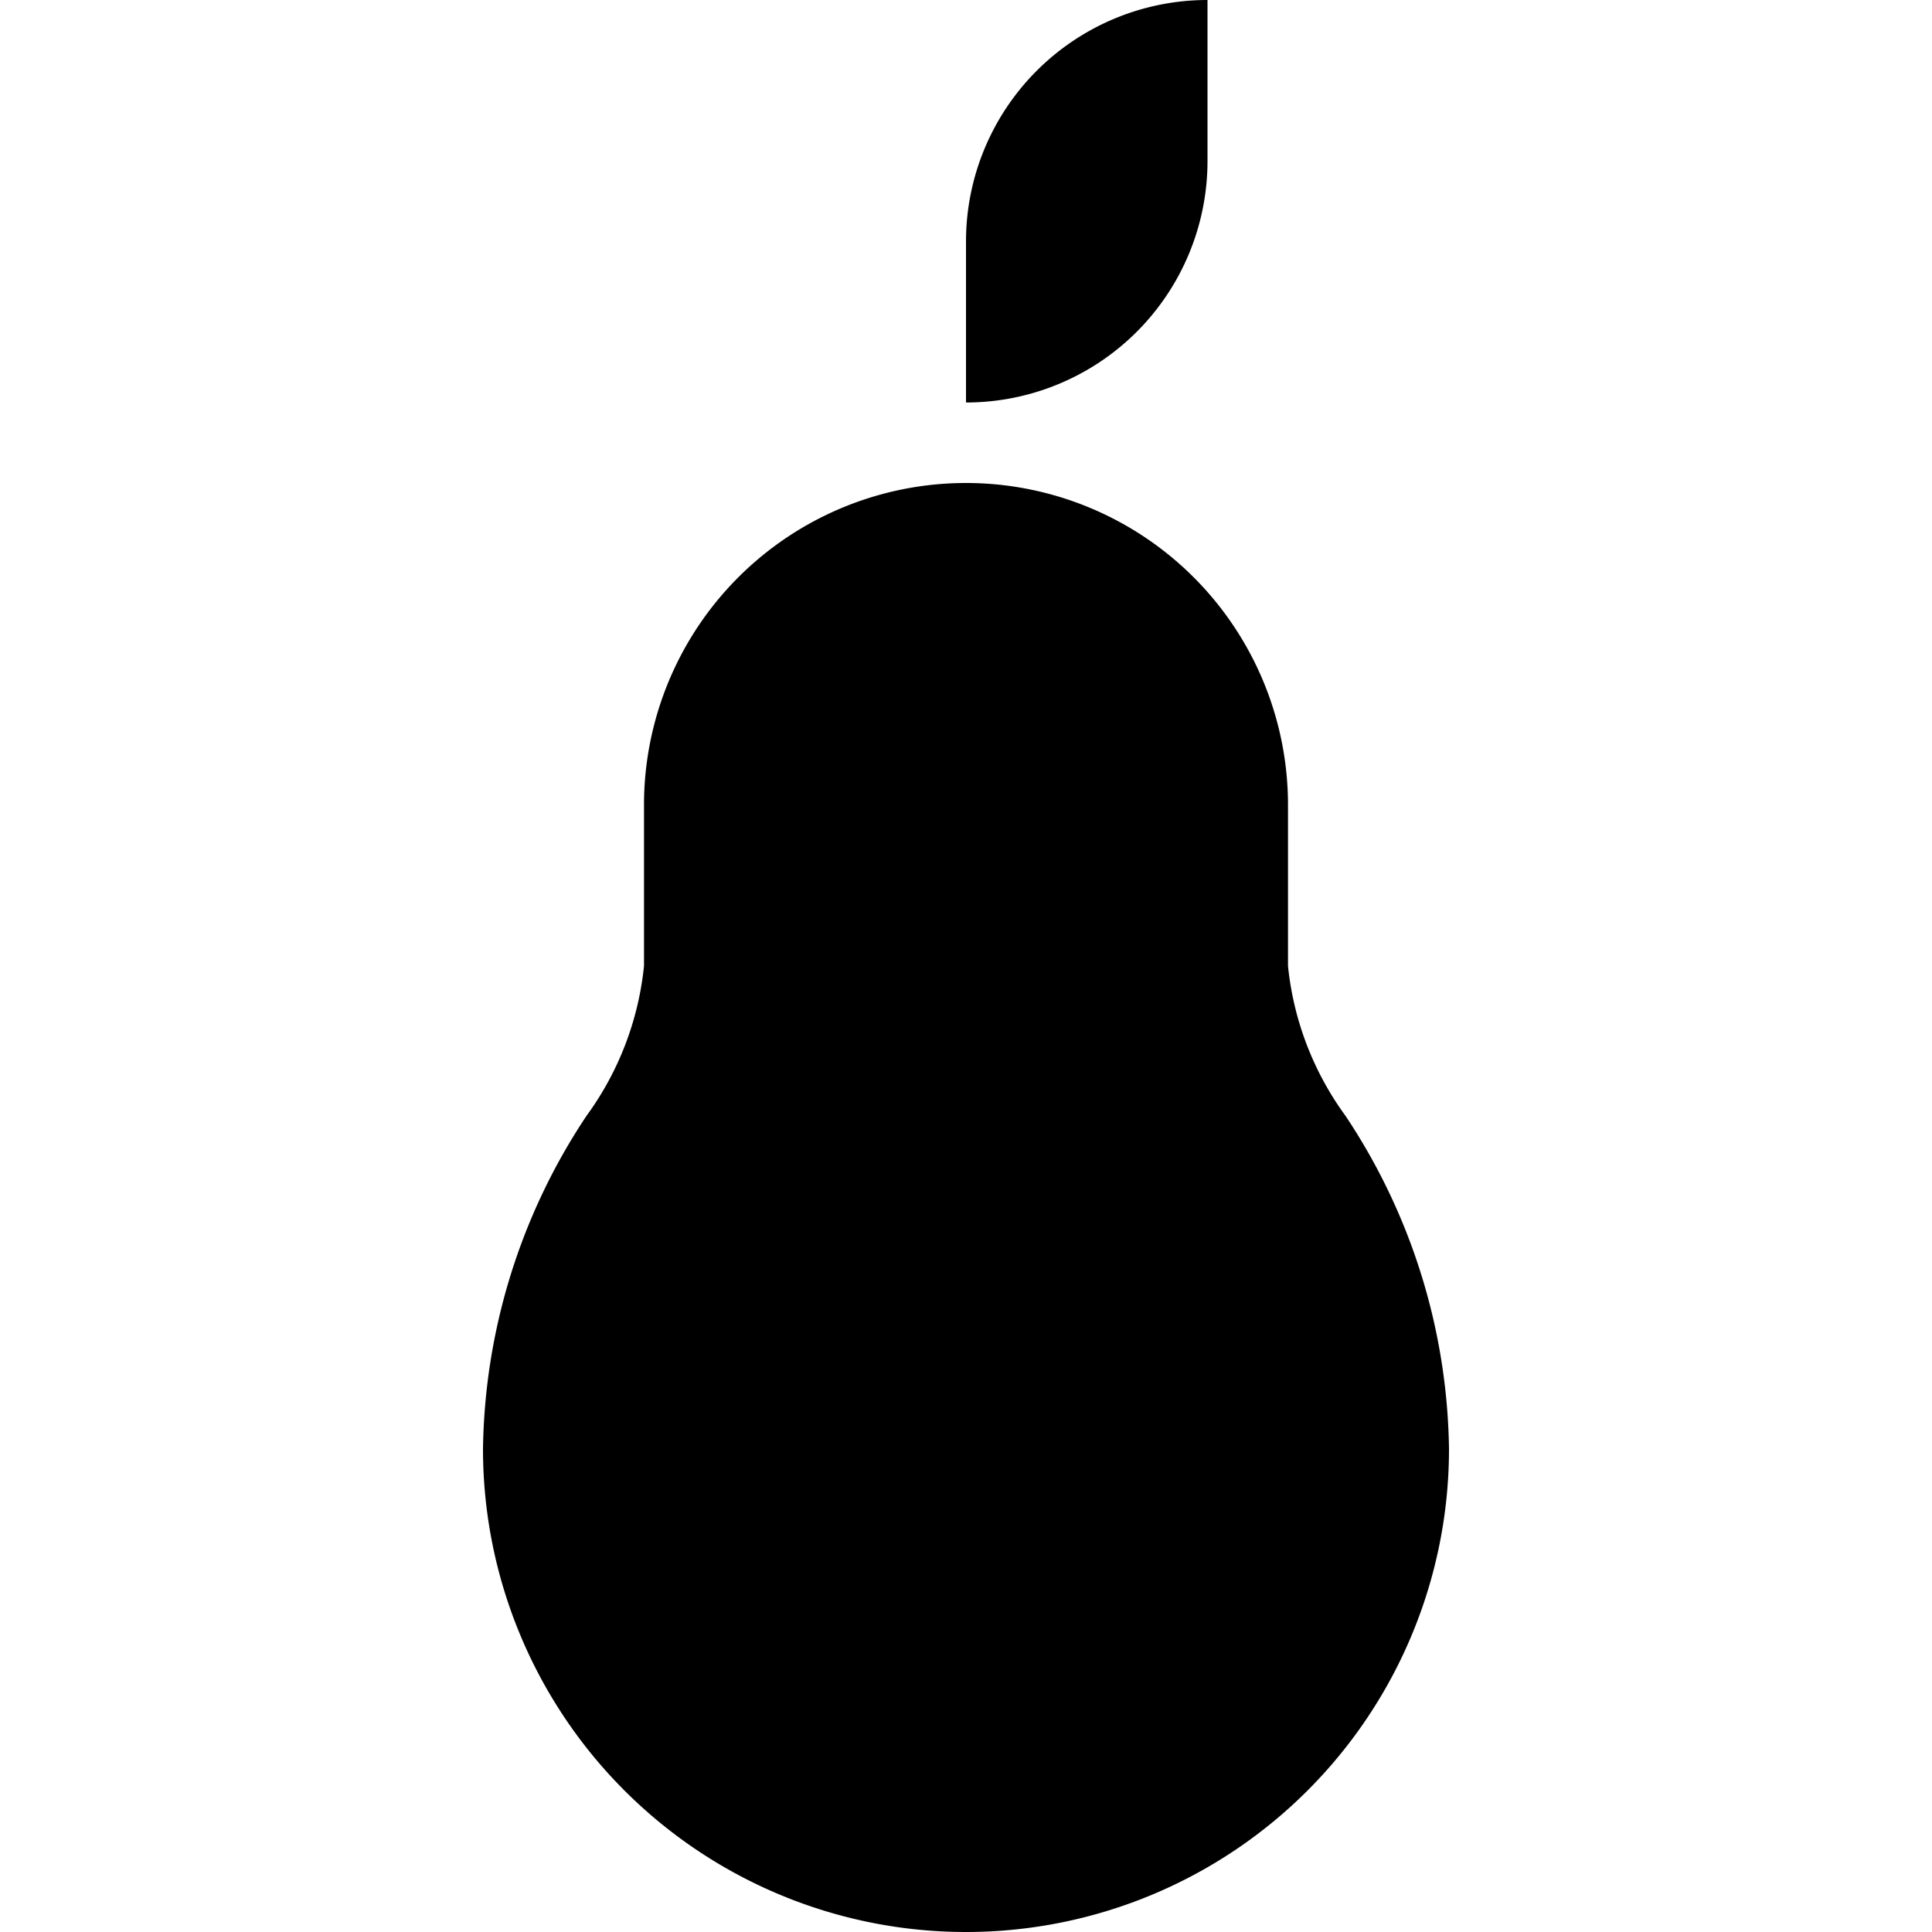 <svg id="nc_icon" xmlns="http://www.w3.org/2000/svg" viewBox="0 0 24 24"><g fill="currentColor" class="nc-icon-wrapper"><path d="M15 2V0a3 3 0 0 0-3 3v2a3 3 0 0 0 3-3Z" data-color="color-2"/><path d="M16 12v-2a4 4 0 0 0-8 0v2a3.808 3.808 0 0 1-.714 1.861A7.643 7.643 0 0 0 6 18a6 6 0 0 0 12 0 7.643 7.643 0 0 0-1.286-4.139A3.808 3.808 0 0 1 16 12Z"/></g></svg>
